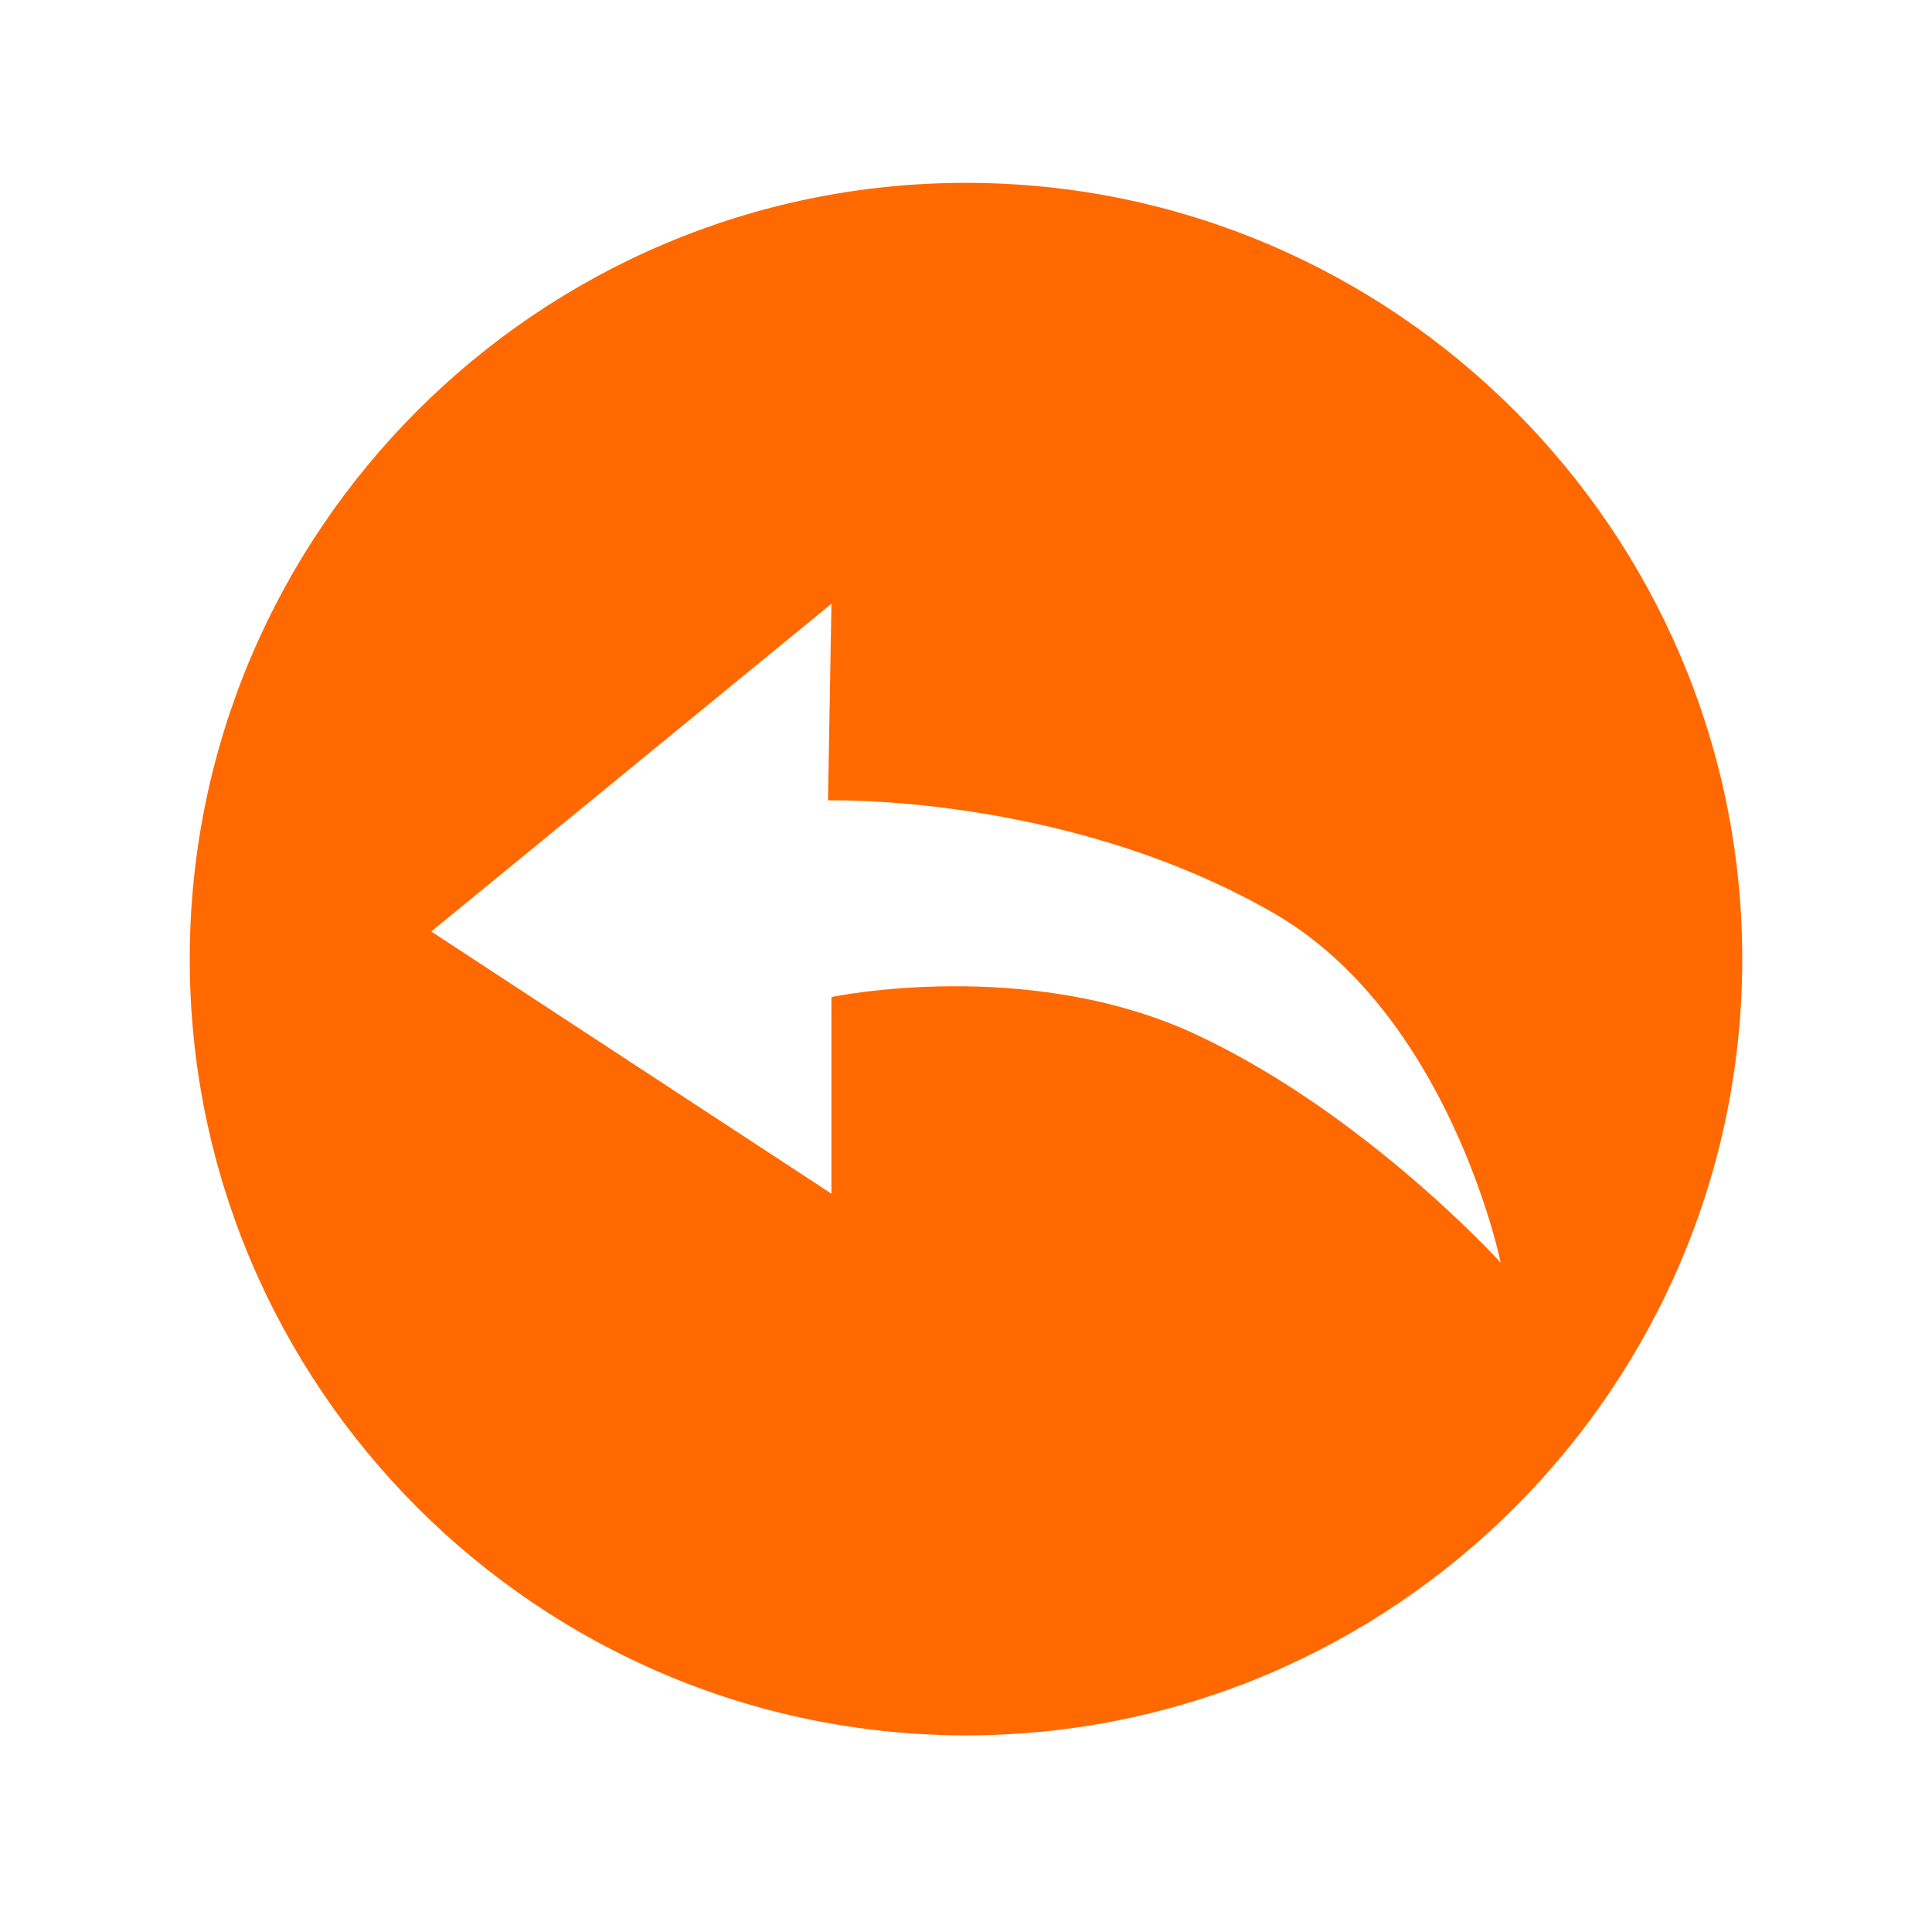 <?xml version="1.0" standalone="no"?><!DOCTYPE svg PUBLIC "-//W3C//DTD SVG 1.1//EN" "http://www.w3.org/Graphics/SVG/1.1/DTD/svg11.dtd"><svg t="1656644234266" class="icon" viewBox="0 0 1024 1024" version="1.1" xmlns="http://www.w3.org/2000/svg" p-id="4038" xmlns:xlink="http://www.w3.org/1999/xlink" width="200" height="200"><defs><style type="text/css">@font-face { font-family: feedback-iconfont; src: url("//at.alicdn.com/t/font_1031158_u69w8yhxdu.woff2?t=1630033759944") format("woff2"), url("//at.alicdn.com/t/font_1031158_u69w8yhxdu.woff?t=1630033759944") format("woff"), url("//at.alicdn.com/t/font_1031158_u69w8yhxdu.ttf?t=1630033759944") format("truetype"); }
</style></defs><path d="M512 919.771c-226.743 0-411.429-184.686-411.429-411.429S285.257 96.914 512 96.914 923.429 281.6 923.429 508.343 738.743 919.771 512 919.771z m-71.314-599.771L228.571 493.714l212.114 138.971v-104.229s104.229-21.943 193.829 20.114 160.914 120.686 160.914 120.686-27.429-133.486-122.514-186.514C563.2 420.571 438.857 424.229 438.857 424.229l1.829-104.229z" fill="#ff6900" p-id="4039" data-spm-anchor-id="a313x.7781069.0.i0" class="selected"></path></svg>